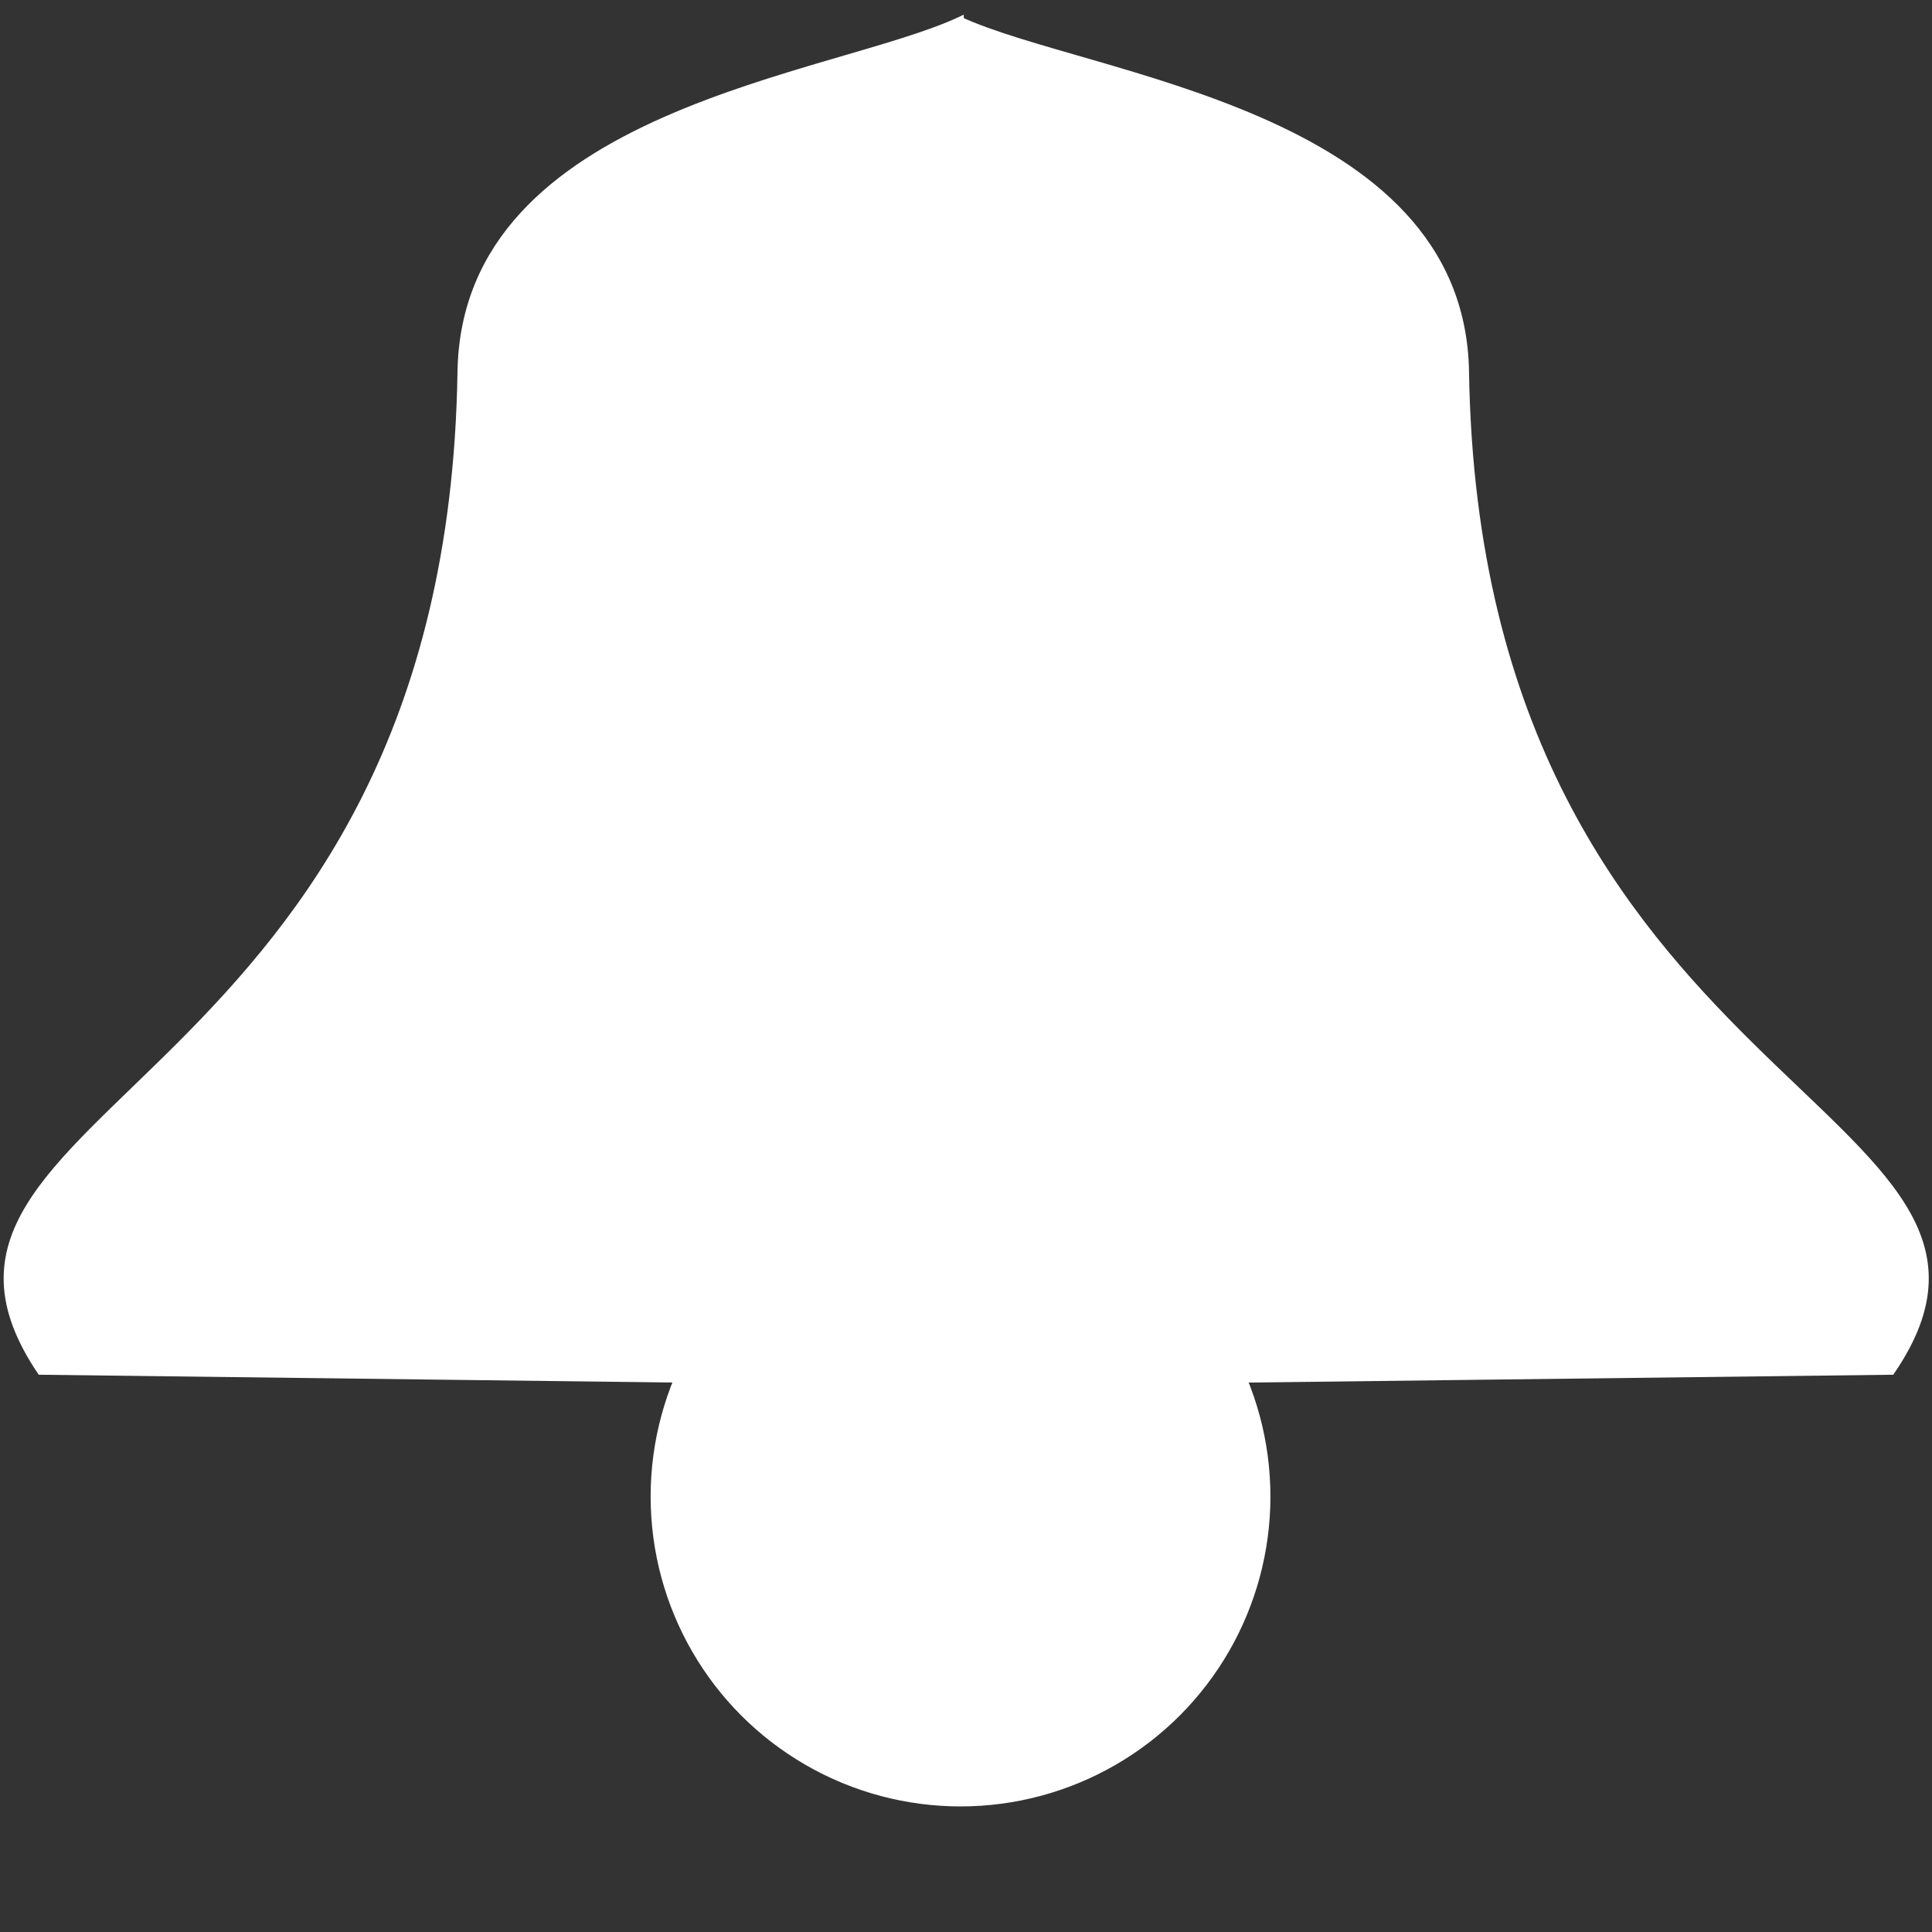<?xml version="1.0" encoding="UTF-8"?>
<svg id="Layer_1" data-name="Layer 1" xmlns="http://www.w3.org/2000/svg" viewBox="0 0 300 300">
  <rect x="0" y="0" width="300" height="300" fill="#333333" stroke="none"/>
  <defs>
    <style>
      .cls-1 {
        fill: #fff;
        stroke: #fff;
        stroke-miterlimit: 10;
      }
    </style>
  </defs>
  <path class="cls-1" d="M149.15,3.07c-19.56,9.17-76.98,14.16-77.61,54.68-1.76,112.89-92.89,114.22-65.26,155.22l142.87,1.76V3.07Z"/>
  <path class="cls-1" d="M149,3.07c19.81,9.17,77.97,14.16,78.61,54.68,1.79,112.89,94.09,114.22,66.11,155.22l-144.72,1.76c0-74.08,0-134.06,0-211.67Z"/>
  <circle class="cls-1" cx="149.15" cy="232.38" r="47.62"/>
</svg>